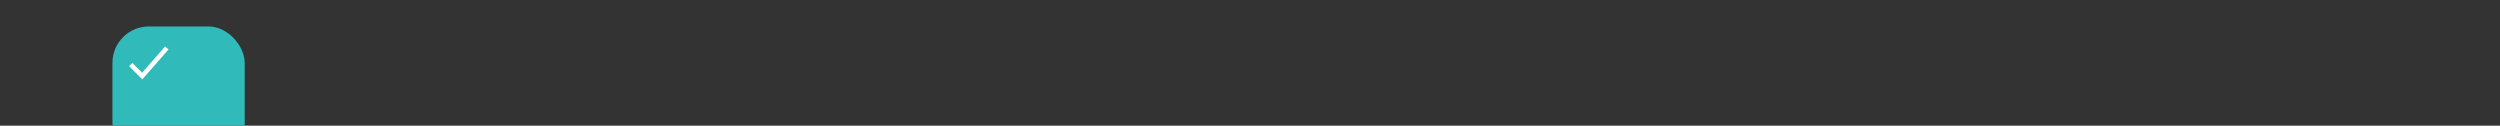 <svg width="756" height="38" viewBox="0 0 756 38" fill="none" xmlns="http://www.w3.org/2000/svg">
<rect x="0" y="0" width="756" height="38" fill="#333333" stroke="none"/>
<rect x="34" y="8" width="40" height="40" rx="11" fill="#30BABA"/>
<path fill-rule="evenodd" clip-rule="evenodd" d="M50.971 14.937L43.034 24.007L39.028 20.001L40.001 19.029L42.967 21.996L49.936 14.031L50.971 14.937Z" fill="white"/>
</svg>
